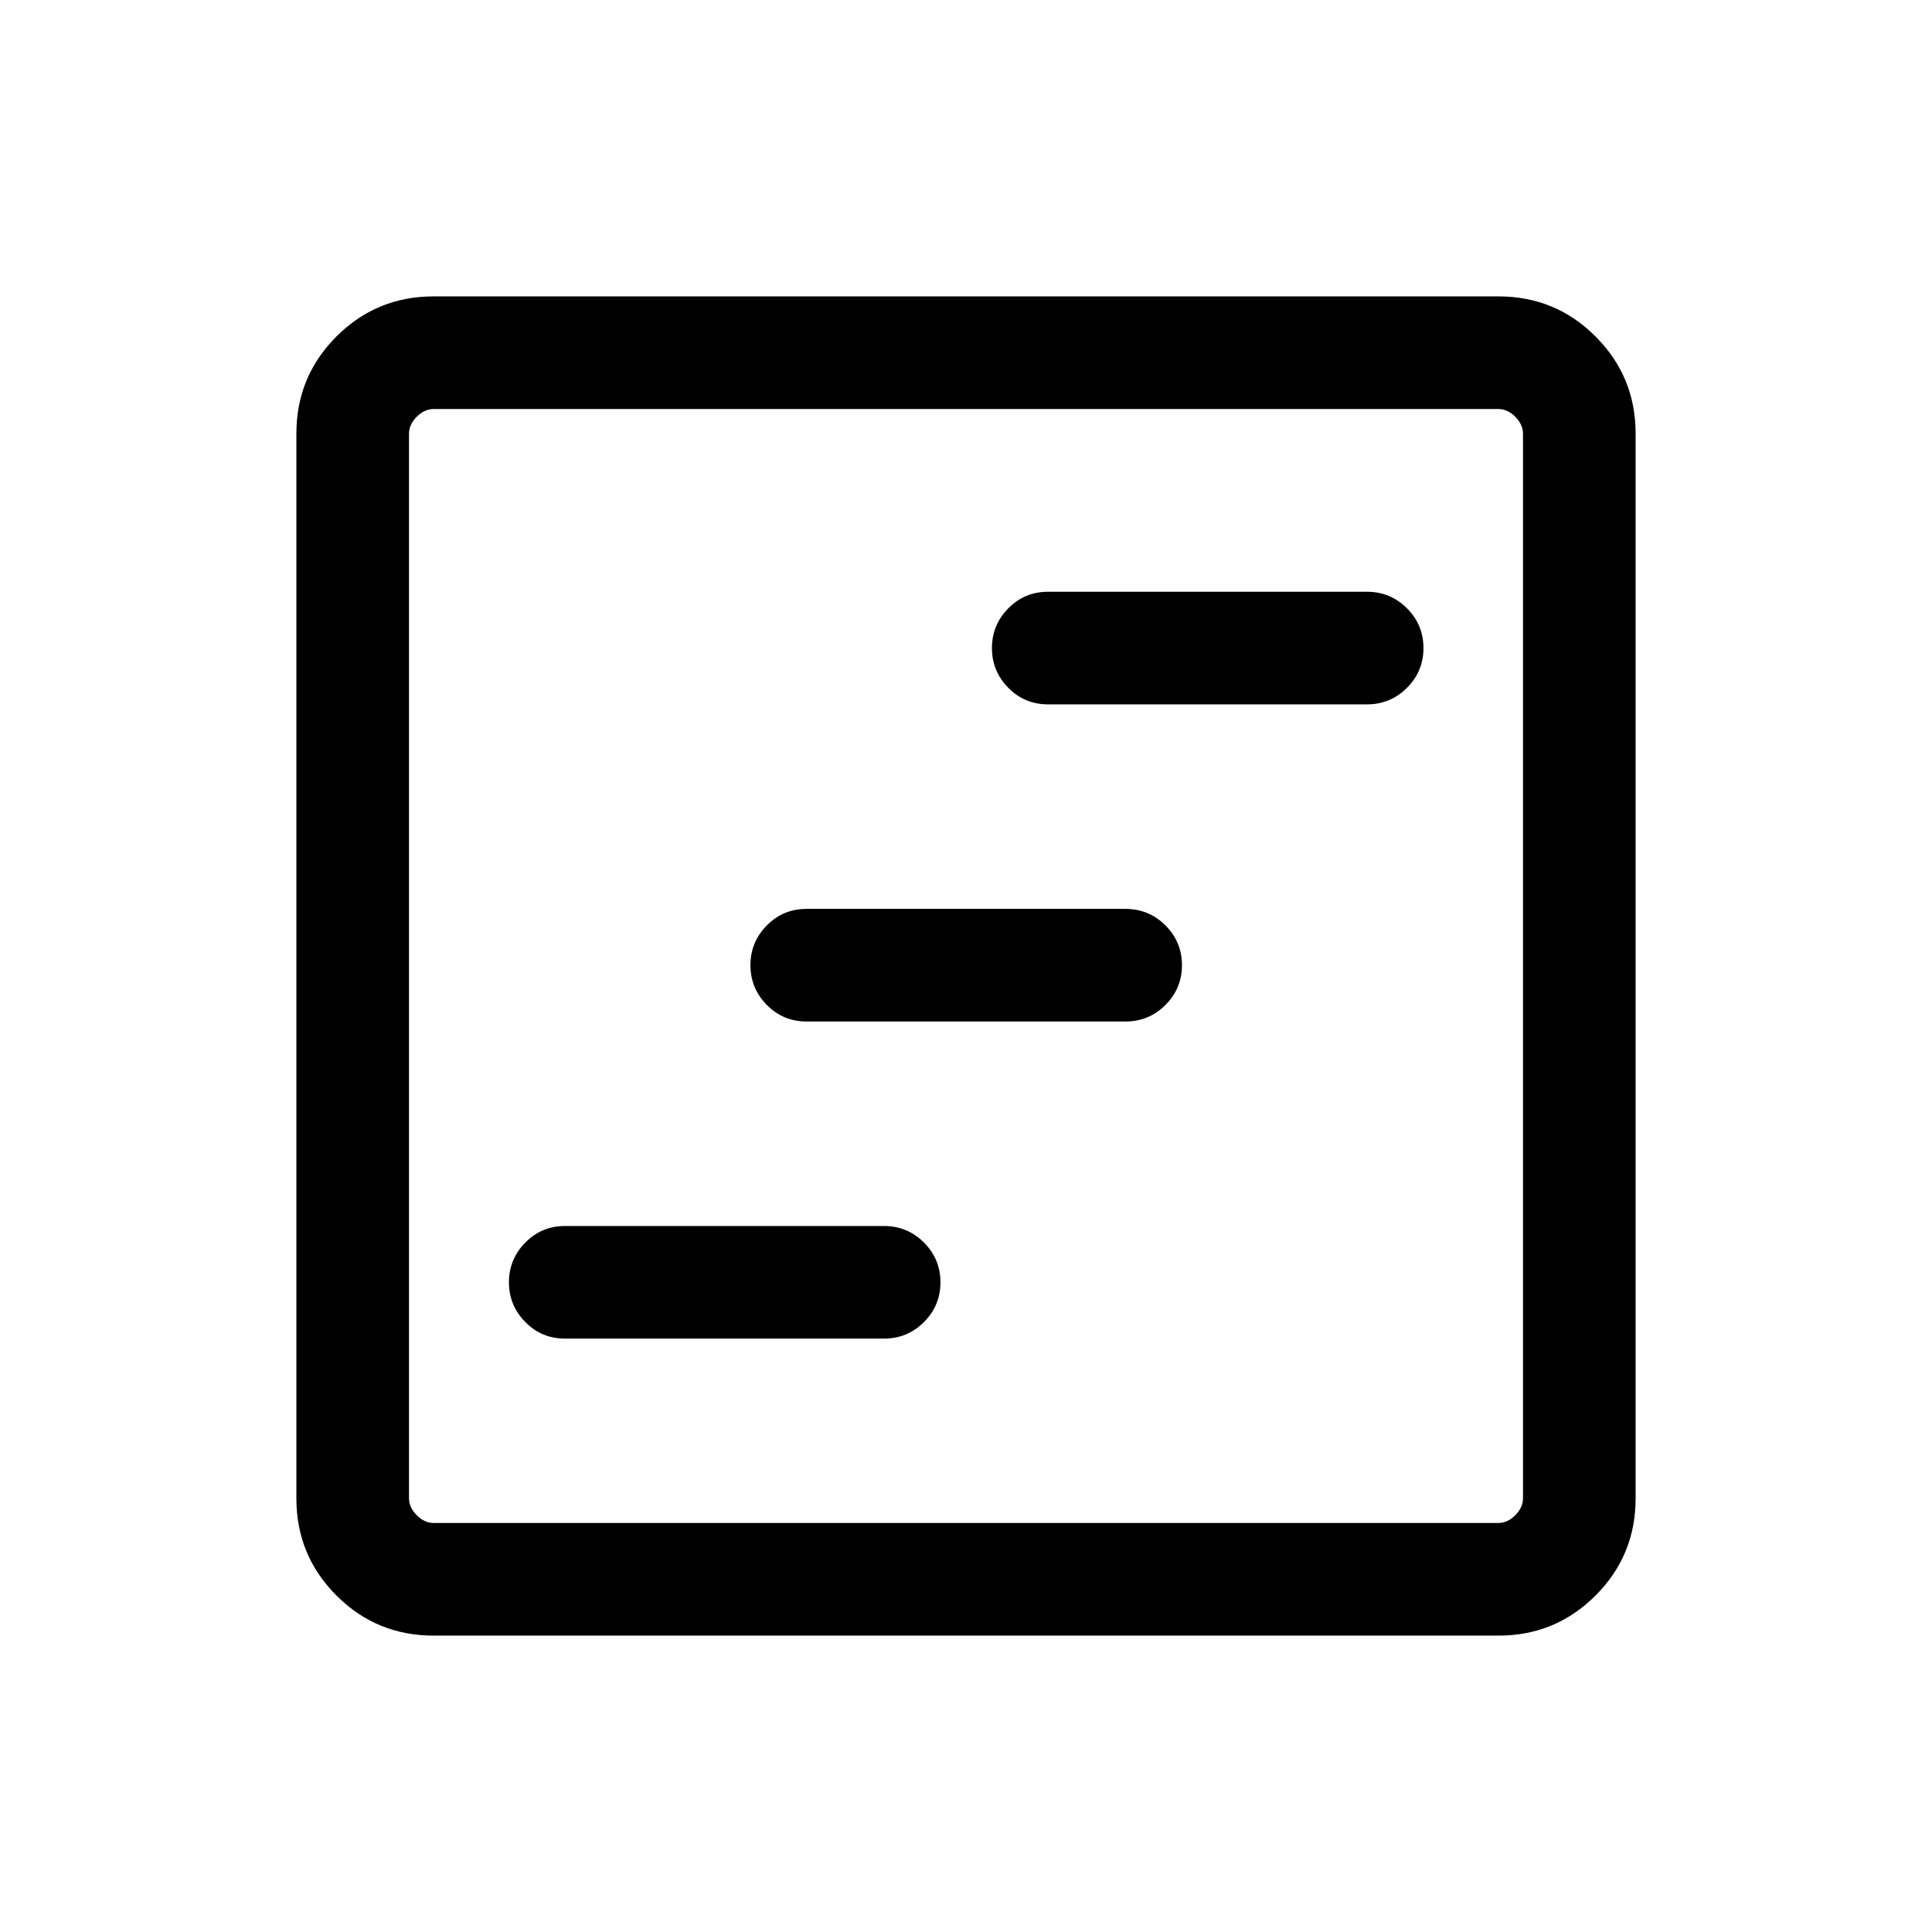 <svg xmlns="http://www.w3.org/2000/svg" height="24" viewBox="0 -960 960 960" width="24"><path d="M280.77-294.85h158.46q11.65 0 19.87-8.21 8.21-8.21 8.21-19.77 0-11.55-8.21-19.77-8.22-8.21-19.87-8.21H280.77q-11.65 0-19.77 8.26-8.11 8.25-8.11 19.72 0 11.48 8.11 19.73 8.12 8.25 19.77 8.25Zm120-157.57h158.46q11.65 0 19.87-8.22 8.21-8.21 8.21-19.76 0-11.56-8.21-19.77-8.22-8.21-19.87-8.21H400.77q-11.65 0-19.77 8.25-8.11 8.25-8.11 19.73 0 11.47 8.11 19.72 8.12 8.26 19.77 8.26Zm120-157.58h158.46q11.65 0 19.87-8.21 8.21-8.21 8.21-19.77 0-11.56-8.21-19.77-8.22-8.21-19.87-8.21H520.77q-11.65 0-19.77 8.25-8.11 8.26-8.11 19.73t8.11 19.73q8.12 8.25 19.77 8.25ZM215.45-147.27q-28.35 0-48.26-19.92-19.92-19.91-19.92-48.26v-529.1q0-28.35 19.92-48.26 19.91-19.92 48.26-19.92h529.1q28.35 0 48.26 19.92 19.92 19.91 19.92 48.26v529.1q0 28.35-19.92 48.26-19.91 19.92-48.26 19.92h-529.1Zm.09-55.96h528.92q4.62 0 8.46-3.85 3.85-3.84 3.85-8.46v-528.92q0-4.62-3.85-8.46-3.84-3.85-8.46-3.85H215.54q-4.62 0-8.46 3.85-3.85 3.84-3.85 8.46v528.92q0 4.62 3.85 8.46 3.84 3.85 8.46 3.85Zm-12.31-553.54v553.54-553.54Z"/></svg>